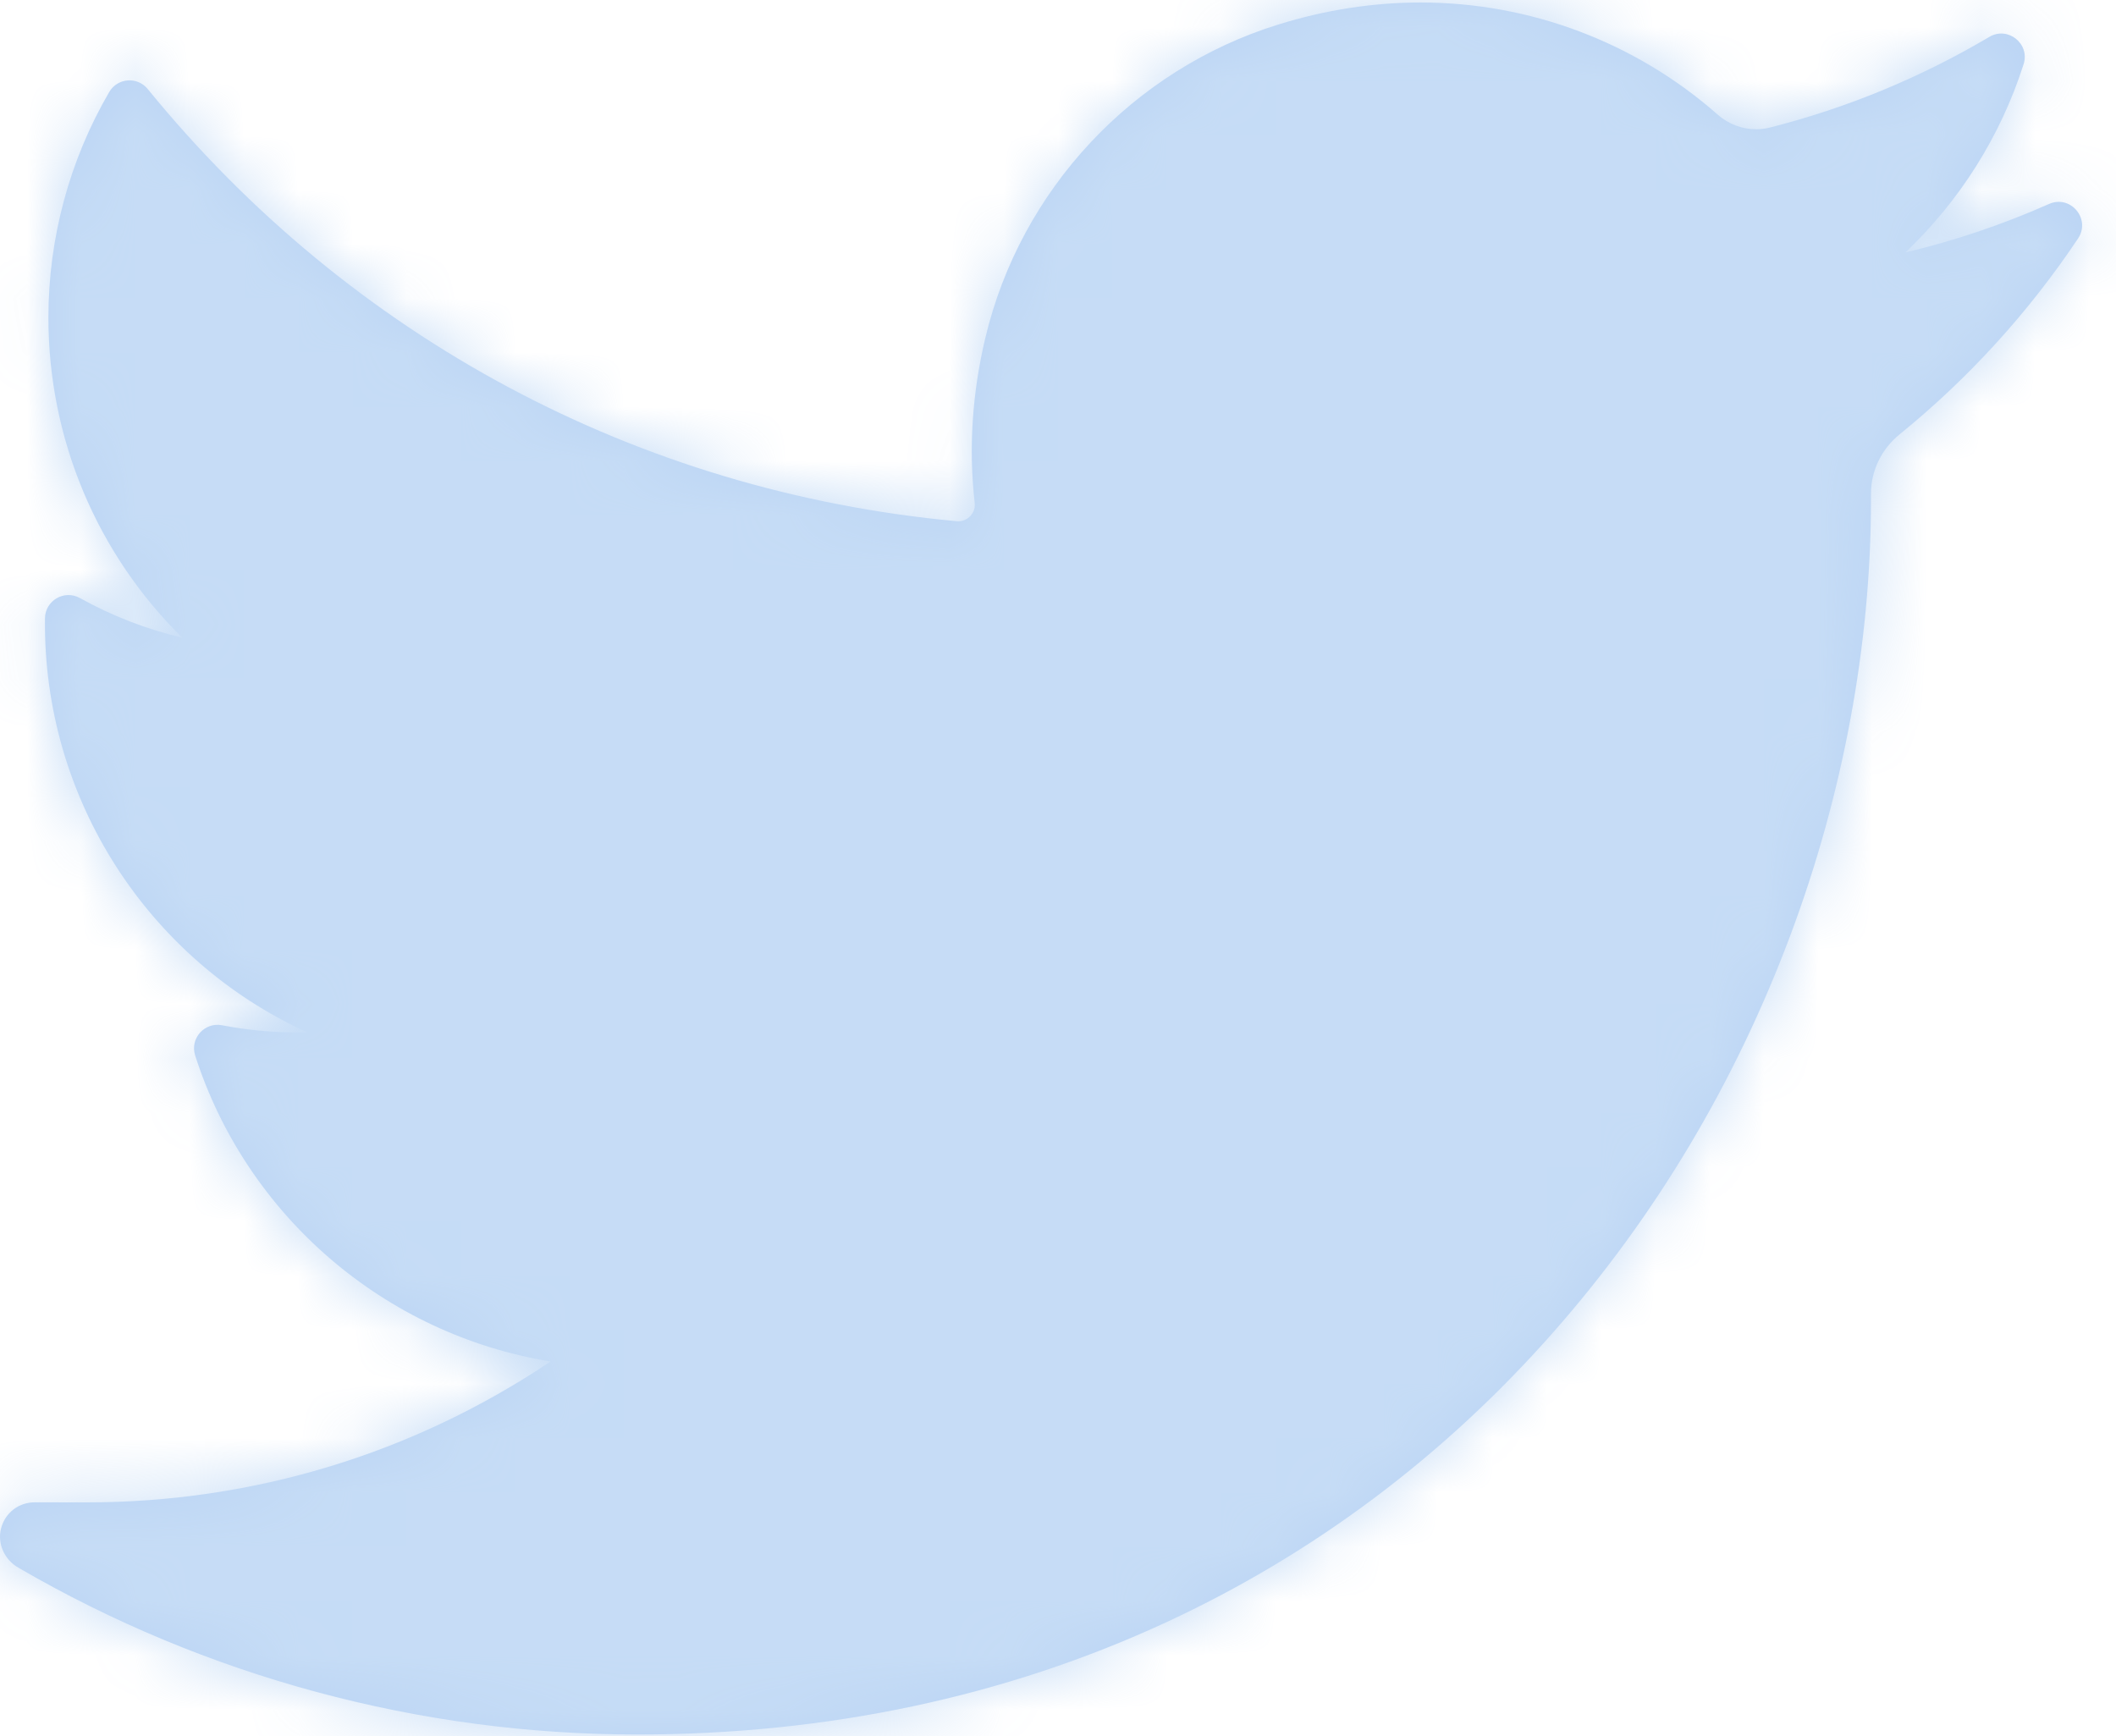 <?xml version="1.0" encoding="UTF-8"?>
<svg width="39px" height="32px" viewBox="0 0 39 32" version="1.1" xmlns="http://www.w3.org/2000/svg" xmlns:xlink="http://www.w3.org/1999/xlink">
    <!-- Generator: sketchtool 49.1 (51147) - http://www.bohemiancoding.com/sketch -->
    <title>DE610A61-57A2-4605-907B-5C6F7D1E6282-416-0000F5A483CA7D9A</title>
    <desc>Created with sketchtool.</desc>
    <defs>
        <path d="M43.766,12.759 C42.913,13.138 42.028,13.436 41.12,13.652 C42.12,12.701 42.873,11.511 43.297,10.184 L43.297,10.184 C43.418,9.805 43.007,9.477 42.665,9.68 L42.665,9.68 C41.401,10.429 40.04,10.991 38.619,11.351 C38.537,11.372 38.452,11.382 38.366,11.382 C38.108,11.382 37.856,11.286 37.658,11.112 C36.147,9.78 34.202,9.046 32.184,9.046 C31.311,9.046 30.429,9.182 29.563,9.451 C26.88,10.283 24.81,12.496 24.161,15.226 C23.917,16.25 23.851,17.275 23.965,18.272 C23.978,18.387 23.923,18.467 23.89,18.504 C23.831,18.57 23.748,18.608 23.662,18.608 C23.652,18.608 23.642,18.607 23.632,18.606 C17.76,18.061 12.465,15.232 8.722,10.64 L8.722,10.64 C8.531,10.406 8.165,10.435 8.013,10.696 L8.013,10.696 C7.28,11.953 6.892,13.392 6.892,14.855 C6.892,17.098 7.793,19.212 9.359,20.753 C8.7,20.597 8.063,20.351 7.472,20.022 L7.472,20.022 C7.185,19.863 6.833,20.068 6.829,20.395 L6.829,20.395 C6.788,23.727 8.739,26.692 11.661,28.027 C11.602,28.028 11.544,28.029 11.485,28.029 C11.021,28.029 10.552,27.984 10.091,27.896 L10.091,27.896 C9.768,27.835 9.497,28.14 9.597,28.453 L9.597,28.453 C10.546,31.414 13.096,33.597 16.147,34.093 C13.615,35.793 10.666,36.69 7.596,36.69 L6.639,36.689 C6.345,36.689 6.095,36.881 6.02,37.167 C5.946,37.448 6.082,37.745 6.334,37.891 C9.793,39.904 13.738,40.968 17.744,40.968 C21.252,40.968 24.533,40.272 27.496,38.899 C30.212,37.641 32.613,35.842 34.63,33.553 C36.51,31.42 37.98,28.958 38.999,26.236 C39.971,23.641 40.484,20.871 40.484,18.228 L40.484,18.102 C40.484,17.677 40.676,17.278 41.011,17.006 C42.282,15.974 43.389,14.759 44.301,13.395 L44.301,13.395 C44.541,13.035 44.162,12.584 43.766,12.759 L43.766,12.759 Z" id="path-1"></path>
    </defs>
    <g id="Home" stroke="none" stroke-width="1" fill="none" fill-rule="evenodd" opacity="0.5">
        <g id="1-Home-[Opt-1]-[desktop]" transform="translate(-414, -10074)">
            <g id="footer-[desktop]" transform="translate(0, 9092)">
                <g id="Socials" transform="translate(0, 922)">
                    <g id="twitter" transform="translate(408, 51)">
                        <mask id="mask-2" fill="white">
                            <use xlink:href="#path-1"></use>
                        </mask>
                        <use id="Shape" fill="#76A9EA" fill-rule="nonzero" xlink:href="#path-1"></use>
                        <g id="🎨-color" mask="url(#mask-2)" fill="#8DBAED">
                            <rect id="Rectangle-3" x="0" y="0" width="50" height="50"></rect>
                        </g>
                    </g>
                </g>
            </g>
        </g>
    </g>
</svg>